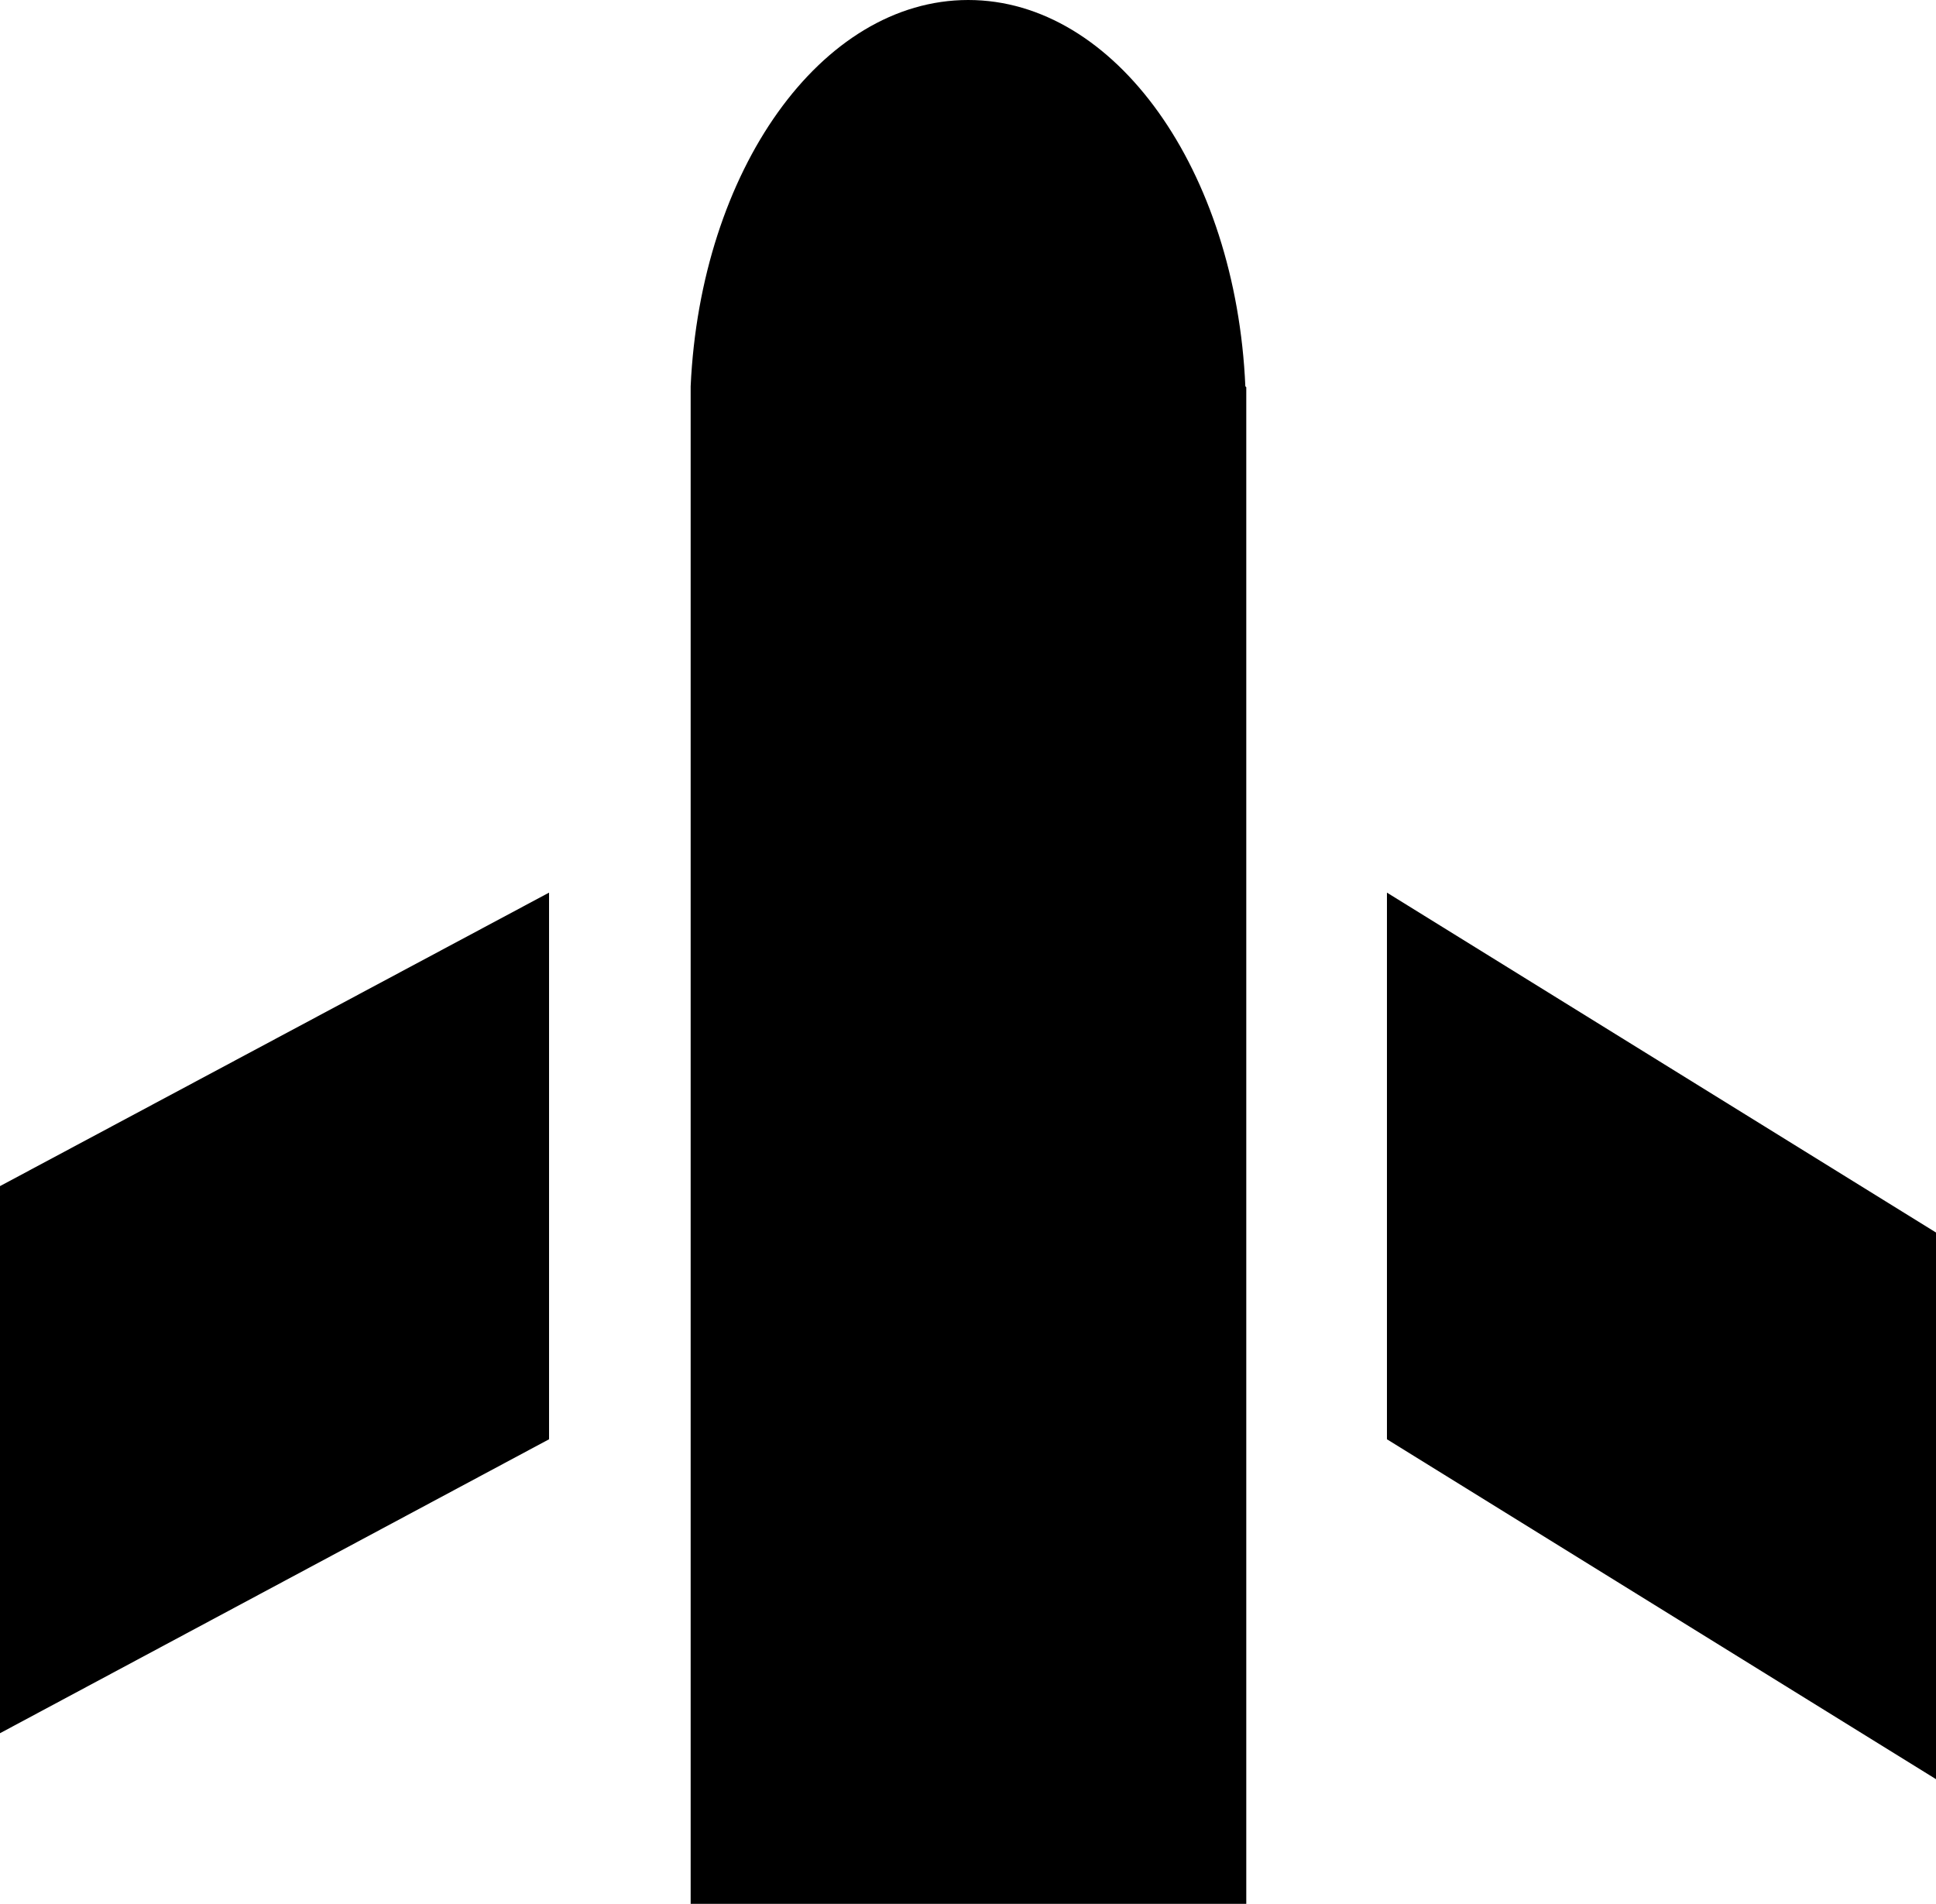 <svg xmlns="http://www.w3.org/2000/svg" viewBox="0 0 41.29 40.61">
    <title>Aviation</title>
    <g data-name="Layer 2">
        <g data-name="Layer 5">
            <polygon points="41.29 37.95 29.58 30.7 29.58 19.04 41.29 26.29 41.29 37.95"/>
            <polygon points="0 36.97 11.71 30.7 11.71 19.04 0 25.3 0 36.97"/>
            <path d="M26.56,8.24C26.36,3.64,23.79,0,20.65,0s-5.71,3.64-5.92,8.24l0,0V40.61H26.58V8.26Z"/>
        </g>
    </g>
</svg>